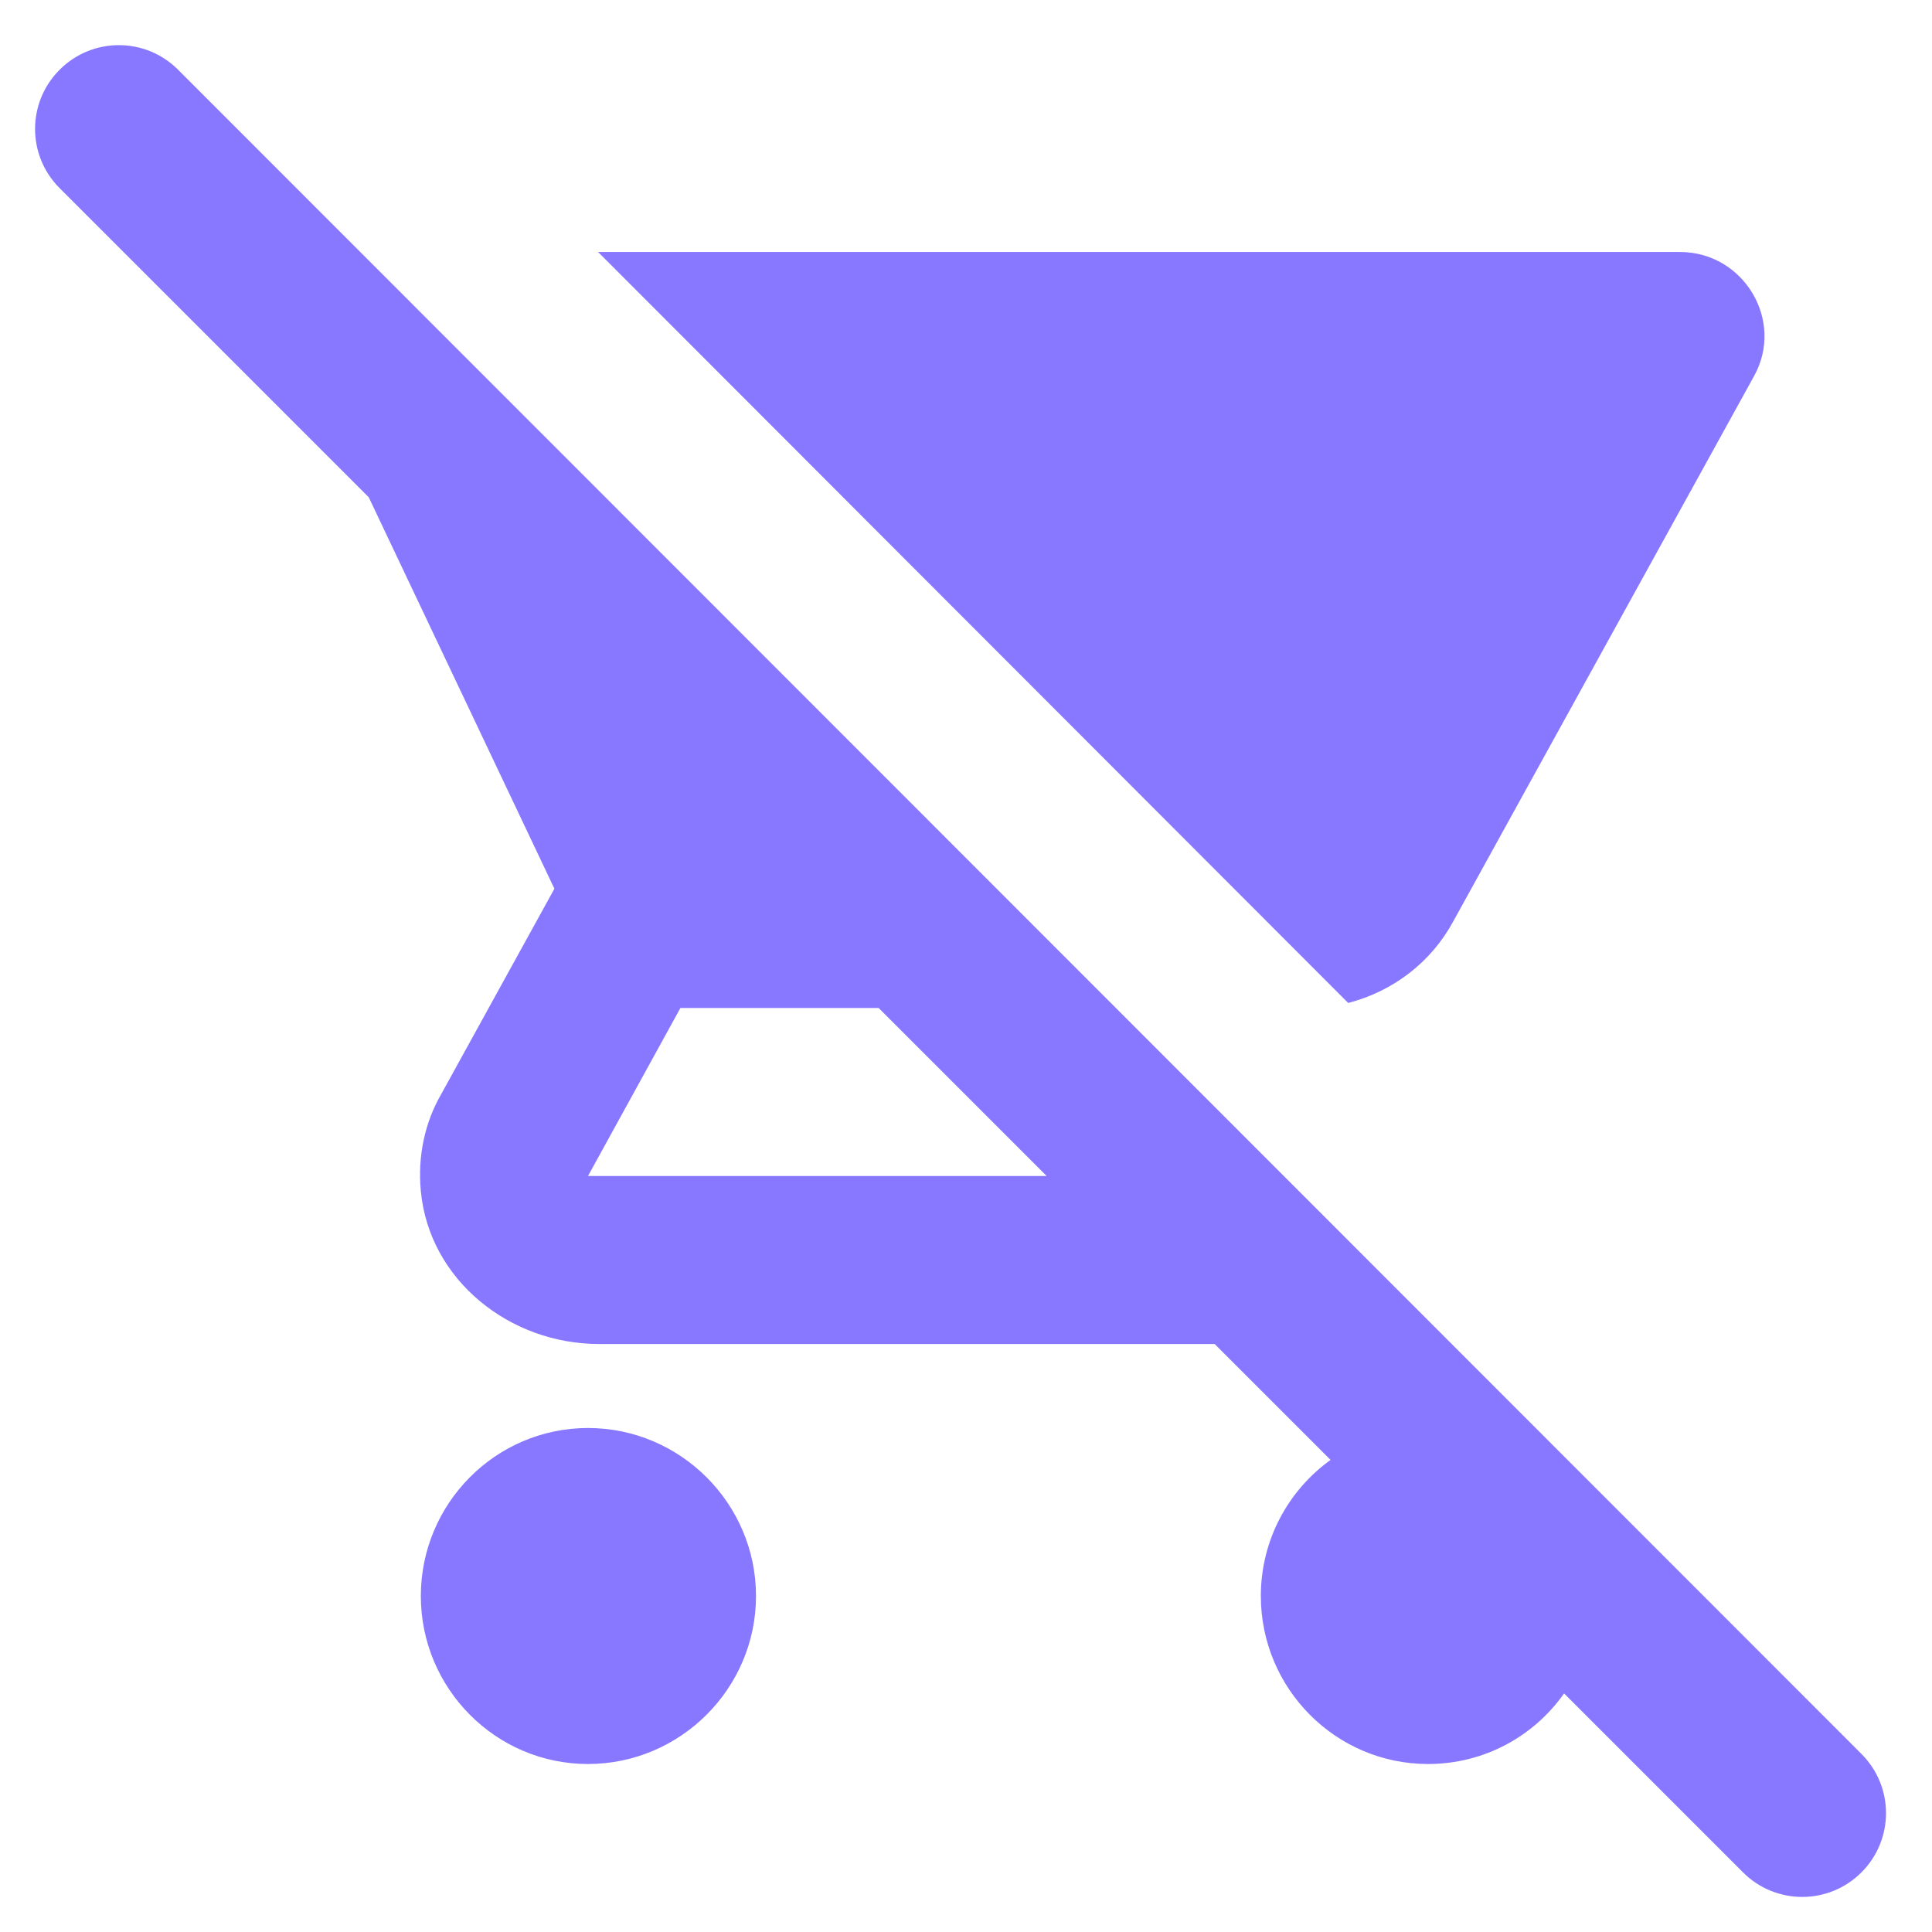 <?xml version="1.0" encoding="UTF-8"?>
<svg width="23px" height="23px" viewBox="0 0 23 23" version="1.1" xmlns="http://www.w3.org/2000/svg" xmlns:xlink="http://www.w3.org/1999/xlink">
    <!-- Generator: Sketch 52.5 (67469) - http://www.bohemiancoding.com/sketch -->
    <title>remove_shopping_cart</title>
    <desc>Created with Sketch.</desc>
    <g id="Icons" stroke="none" stroke-width="1" fill="none" fill-rule="evenodd">
        <g id="Rounded" transform="translate(-236, -419)">
            <g id="Action" transform="translate(100, 100)">
                <g id="-Round-/-Action-/-remove_shopping_cart" transform="translate(136, 318)">
                    <g>
                        <polygon id="Path" points="0 0 24 0 24 24 0 24"></polygon>
                        <path d="M0.71,1.83 C0.32,2.22 0.32,2.85 0.71,3.24 L4.39,6.92 L6.6,11.58 L5.25,14.03 C5.06,14.36 4.97,14.76 5.01,15.18 C5.11,16.24 6.07,17 7.13,17 L14.46,17 L15.84,18.38 C15.34,18.74 15.01,19.33 15.01,20 C15.01,21.1 15.9,22 17,22 C17.67,22 18.26,21.67 18.62,21.16 L20.75,23.29 C21.14,23.68 21.77,23.68 22.16,23.29 C22.55,22.9 22.55,22.27 22.16,21.88 L2.12,1.83 C1.73,1.44 1.1,1.44 0.71,1.83 Z M7,15 L8.1,13 L10.46,13 L12.46,15 L7,15 Z M16.05,12.94 C16.59,12.8 17.04,12.45 17.3,11.97 L20.88,5.48 C21.25,4.82 20.76,4 20,4 L7.12,4 L16.05,12.94 Z M7,18 C5.9,18 5.01,18.9 5.01,20 C5.01,21.1 5.9,22 7,22 C8.1,22 9,21.1 9,20 C9,18.9 8.1,18 7,18 Z" id="tirarDoCarrinho" fill="#87f"></path>
                    </g>
                </g>
            </g>
        </g>
    </g>
</svg>